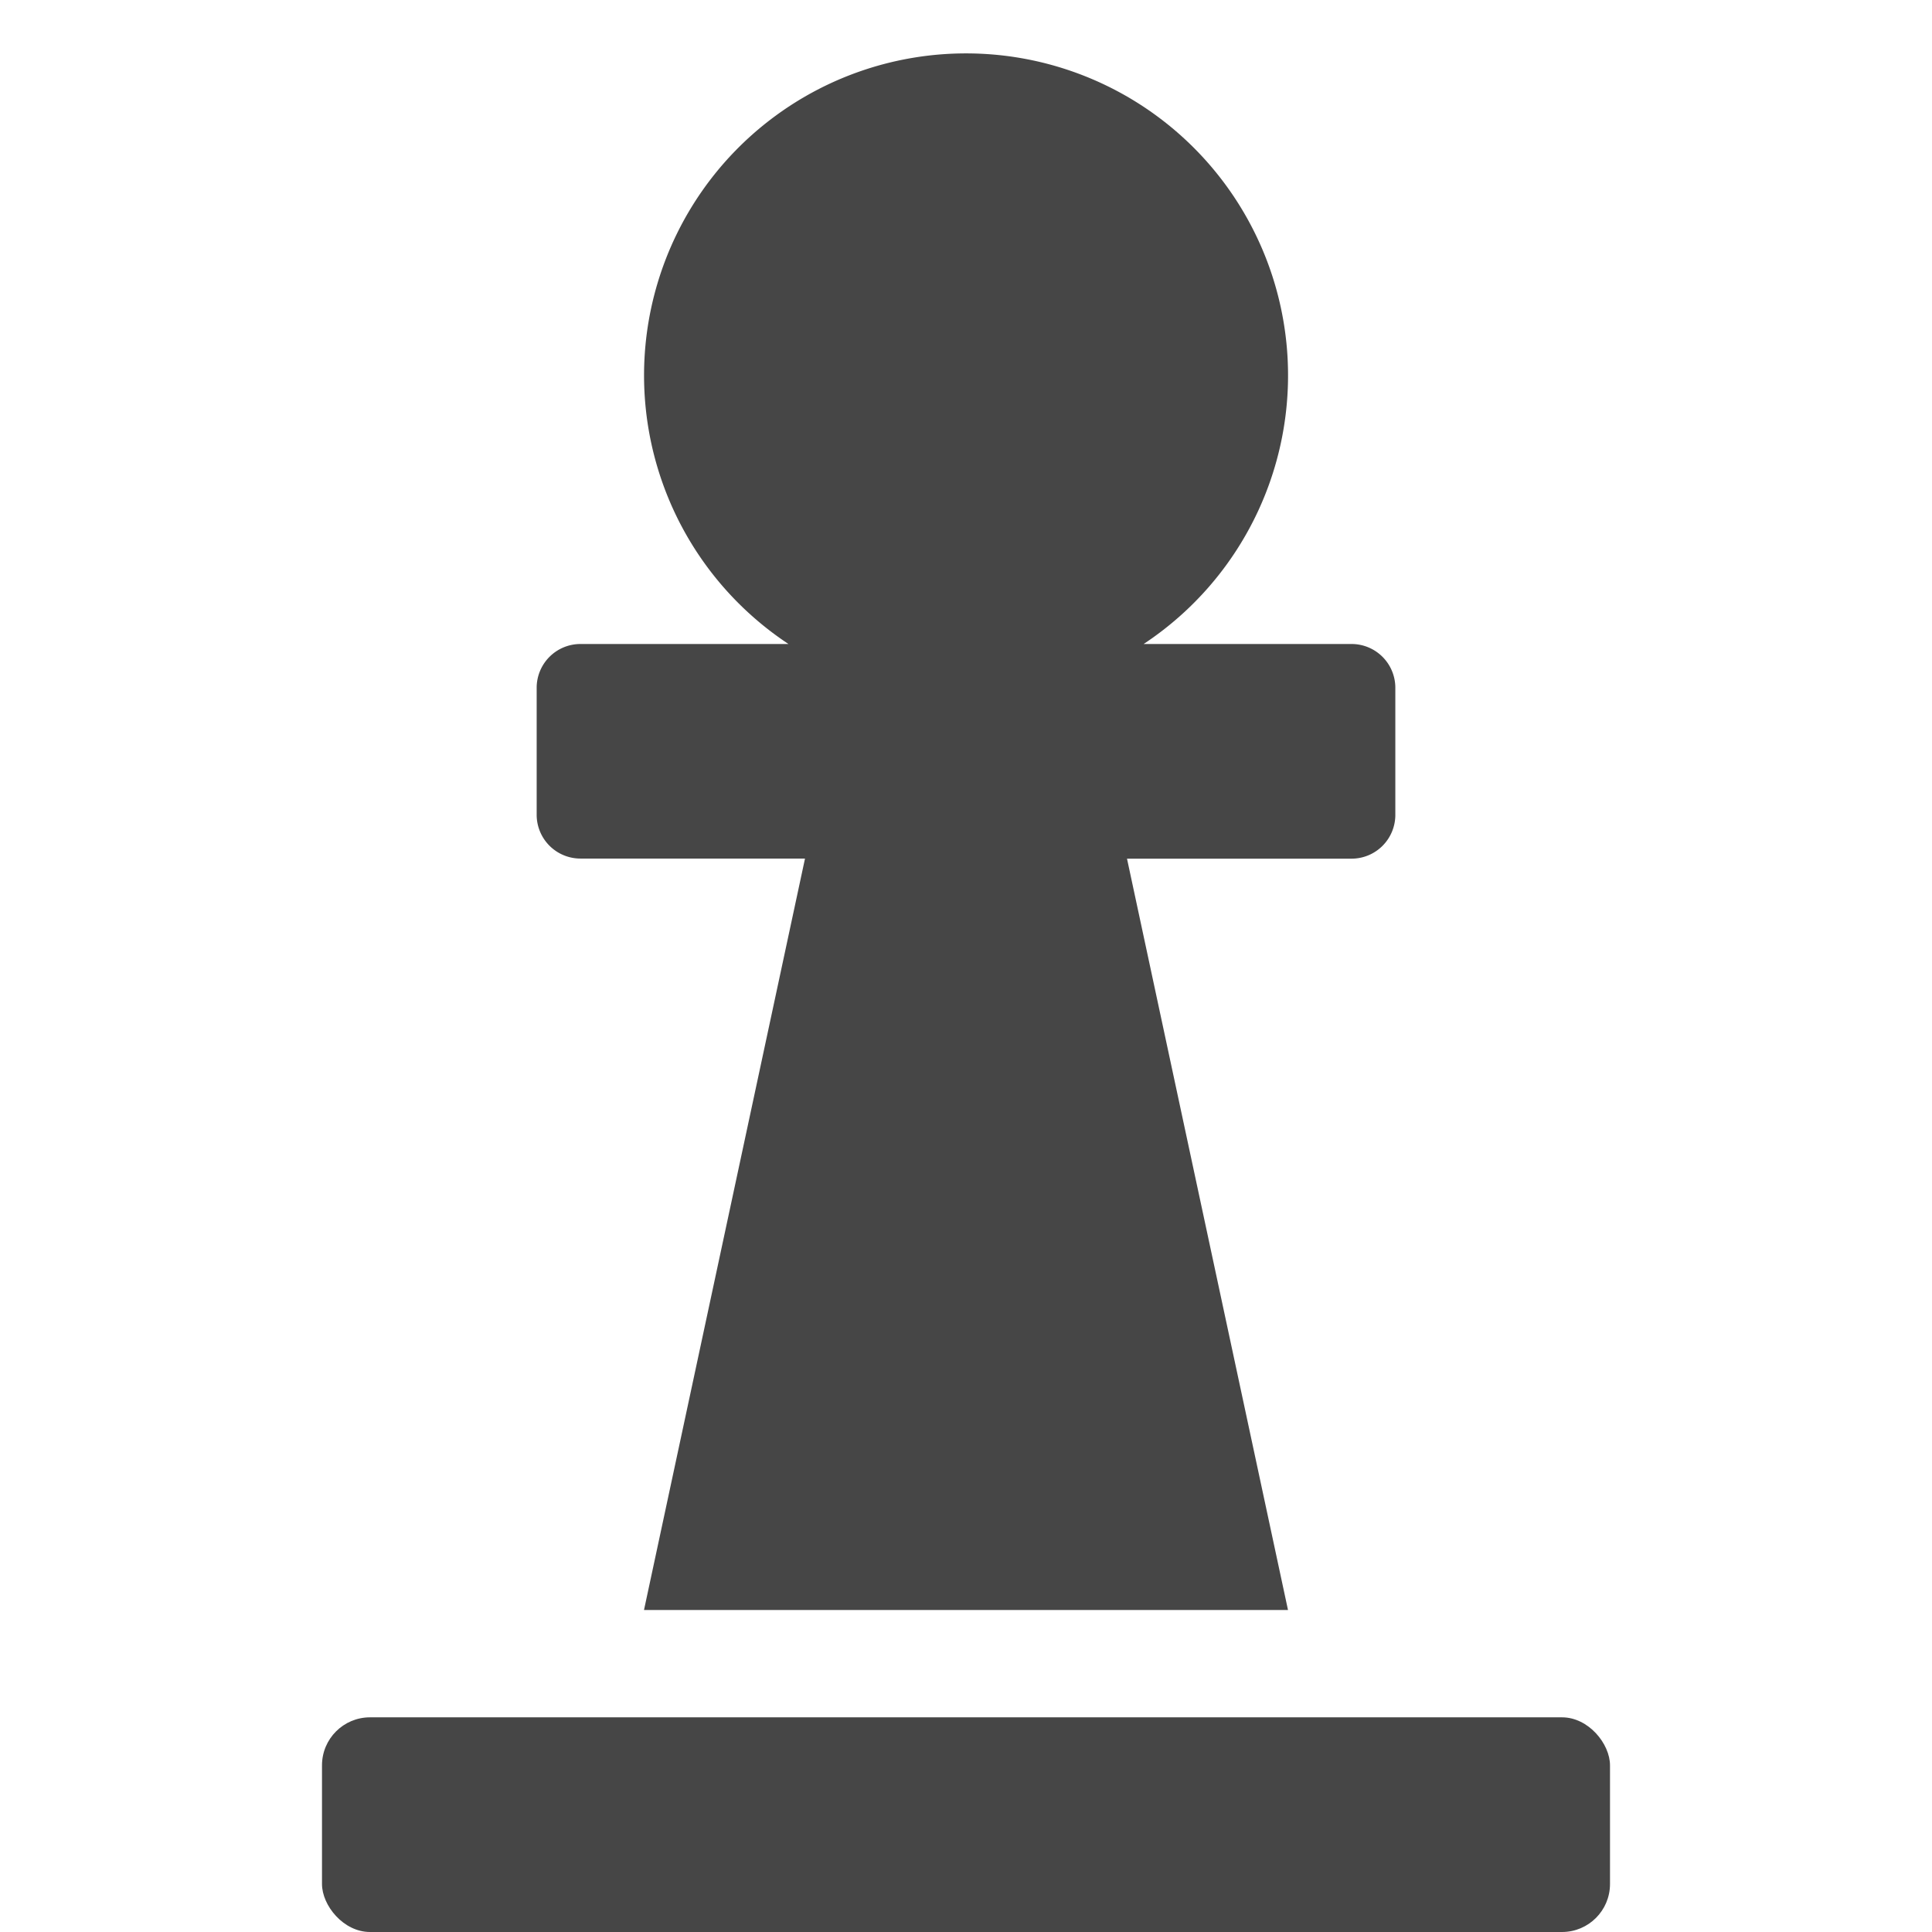 <svg xmlns:xlink="http://www.w3.org/1999/xlink" xmlns="http://www.w3.org/2000/svg" height="18" viewBox="0 0 18 18" width="18">
  <defs>
    <style>
      .fill {
        fill: #464646;
      }
    </style>
  </defs>
  <title>S Pawn 18 N</title>
  <rect id="Canvas" fill="#ff13dc" opacity="0" width="18" height="18"/><rect class="fill" height="2" rx="0.447" width="12" x="3" y="16"/>
  <path class="fill" d="M12.592,6H10.655A3,3,0,1,0,7.346,6H5.408A.408.408,0,0,0,5,6.408V7.591a.408.408,0,0,0,.408.408H7.5L6,15h6L10.5,8h2.092A.408.408,0,0,0,13,7.592V6.408A.408.408,0,0,0,12.592,6Z"/>
</svg>